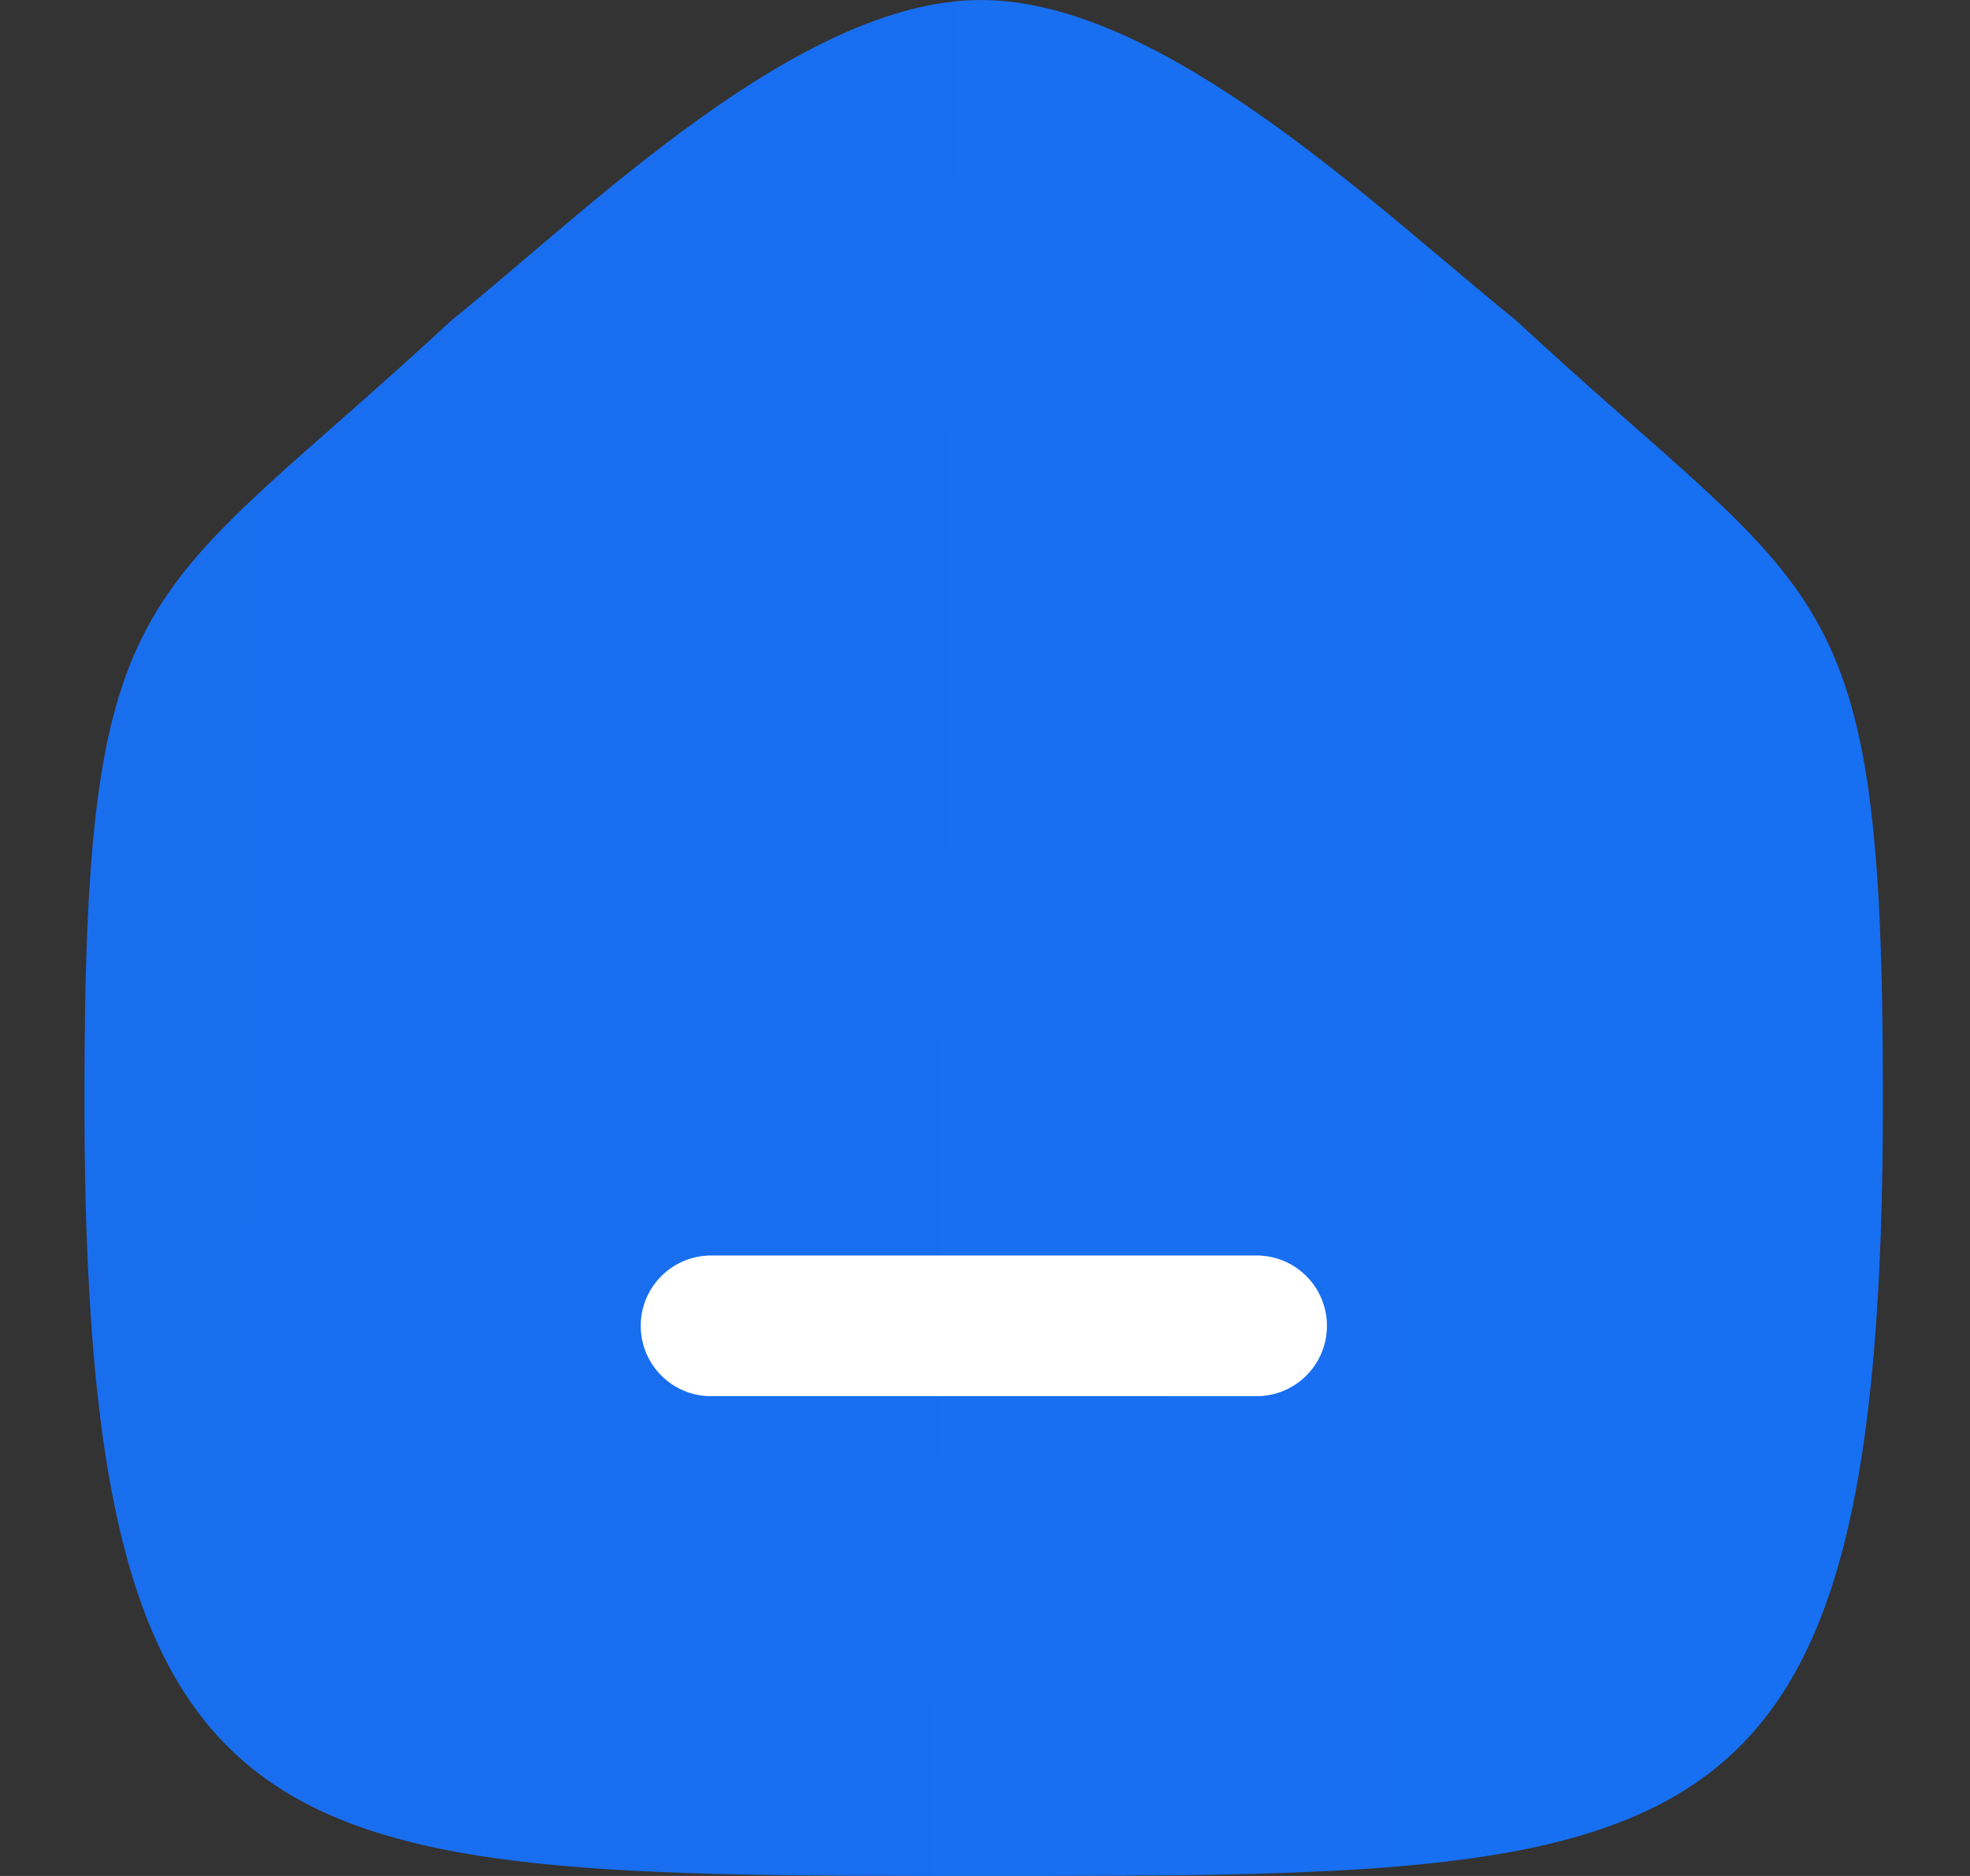 <svg width="21" height="20" viewBox="0 0 21 20" fill="none" xmlns="http://www.w3.org/2000/svg">
<rect x="0" y="0" width="21" height="20" fill="#333333" stroke="none"/>
<path fill-rule="evenodd" clip-rule="evenodd" d="M0.9 11.713C0.9 6.082 1.514 6.475 4.819 3.41C6.265 2.246 8.515 0 10.458 0C12.4 0 14.695 2.235 16.154 3.41C19.459 6.475 20.072 6.082 20.072 11.713C20.072 20 18.113 20 10.486 20C2.859 20 0.9 20 0.9 11.713Z" fill="url(#paint0_linear_1_141)"/>
<path d="M7.58 14.135H13.395" stroke="white" stroke-width="1.5" stroke-linecap="round" stroke-linejoin="round"/>
<defs>
<linearGradient id="paint0_linear_1_141" x1="19.825" y1="14.423" x2="0.191" y2="14.169" gradientUnits="userSpaceOnUse">
<stop stop-color="#176FF2"/>
<stop offset="1" stop-color="#196EEE"/>
</linearGradient>
</defs>
</svg>
